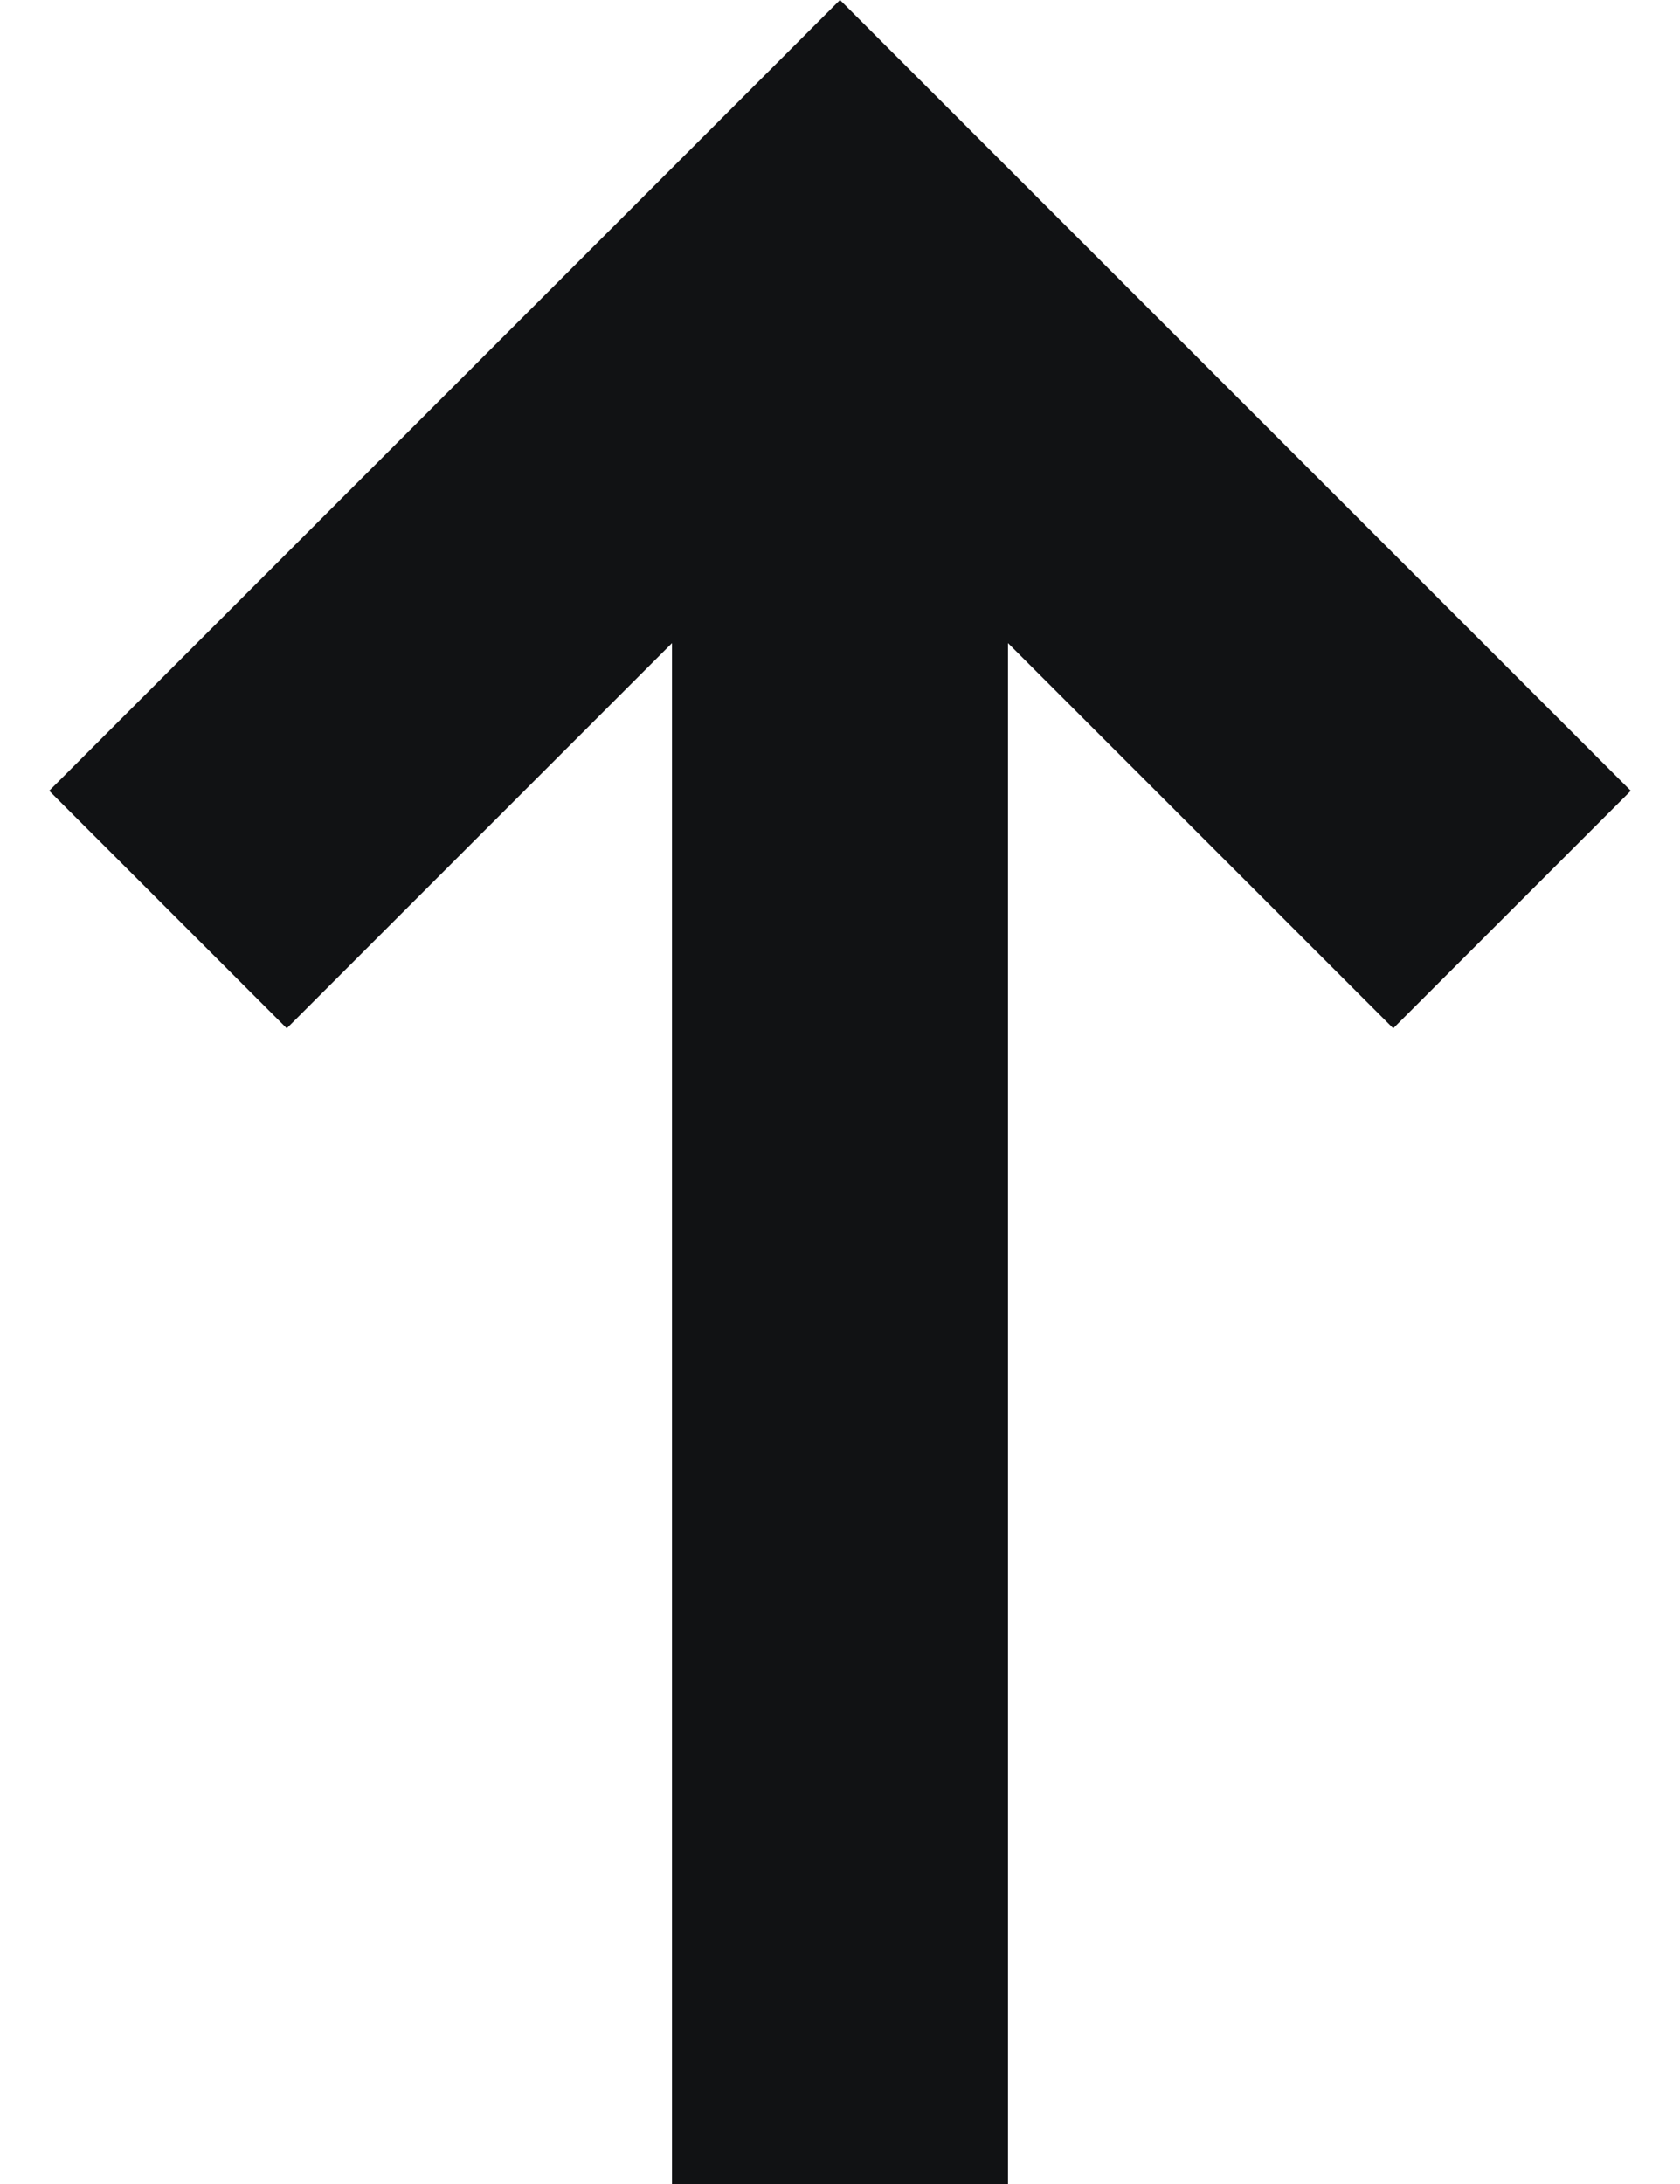 <svg width="10" height="13" fill="none" xmlns="http://www.w3.org/2000/svg"><path fill-rule="evenodd" clip-rule="evenodd" d="M5 0l4.707 4.707-1.414 1.414L6 3.828V13H4V3.828L1.707 6.121.293 4.707 5 0z" fill="#111214"/></svg>